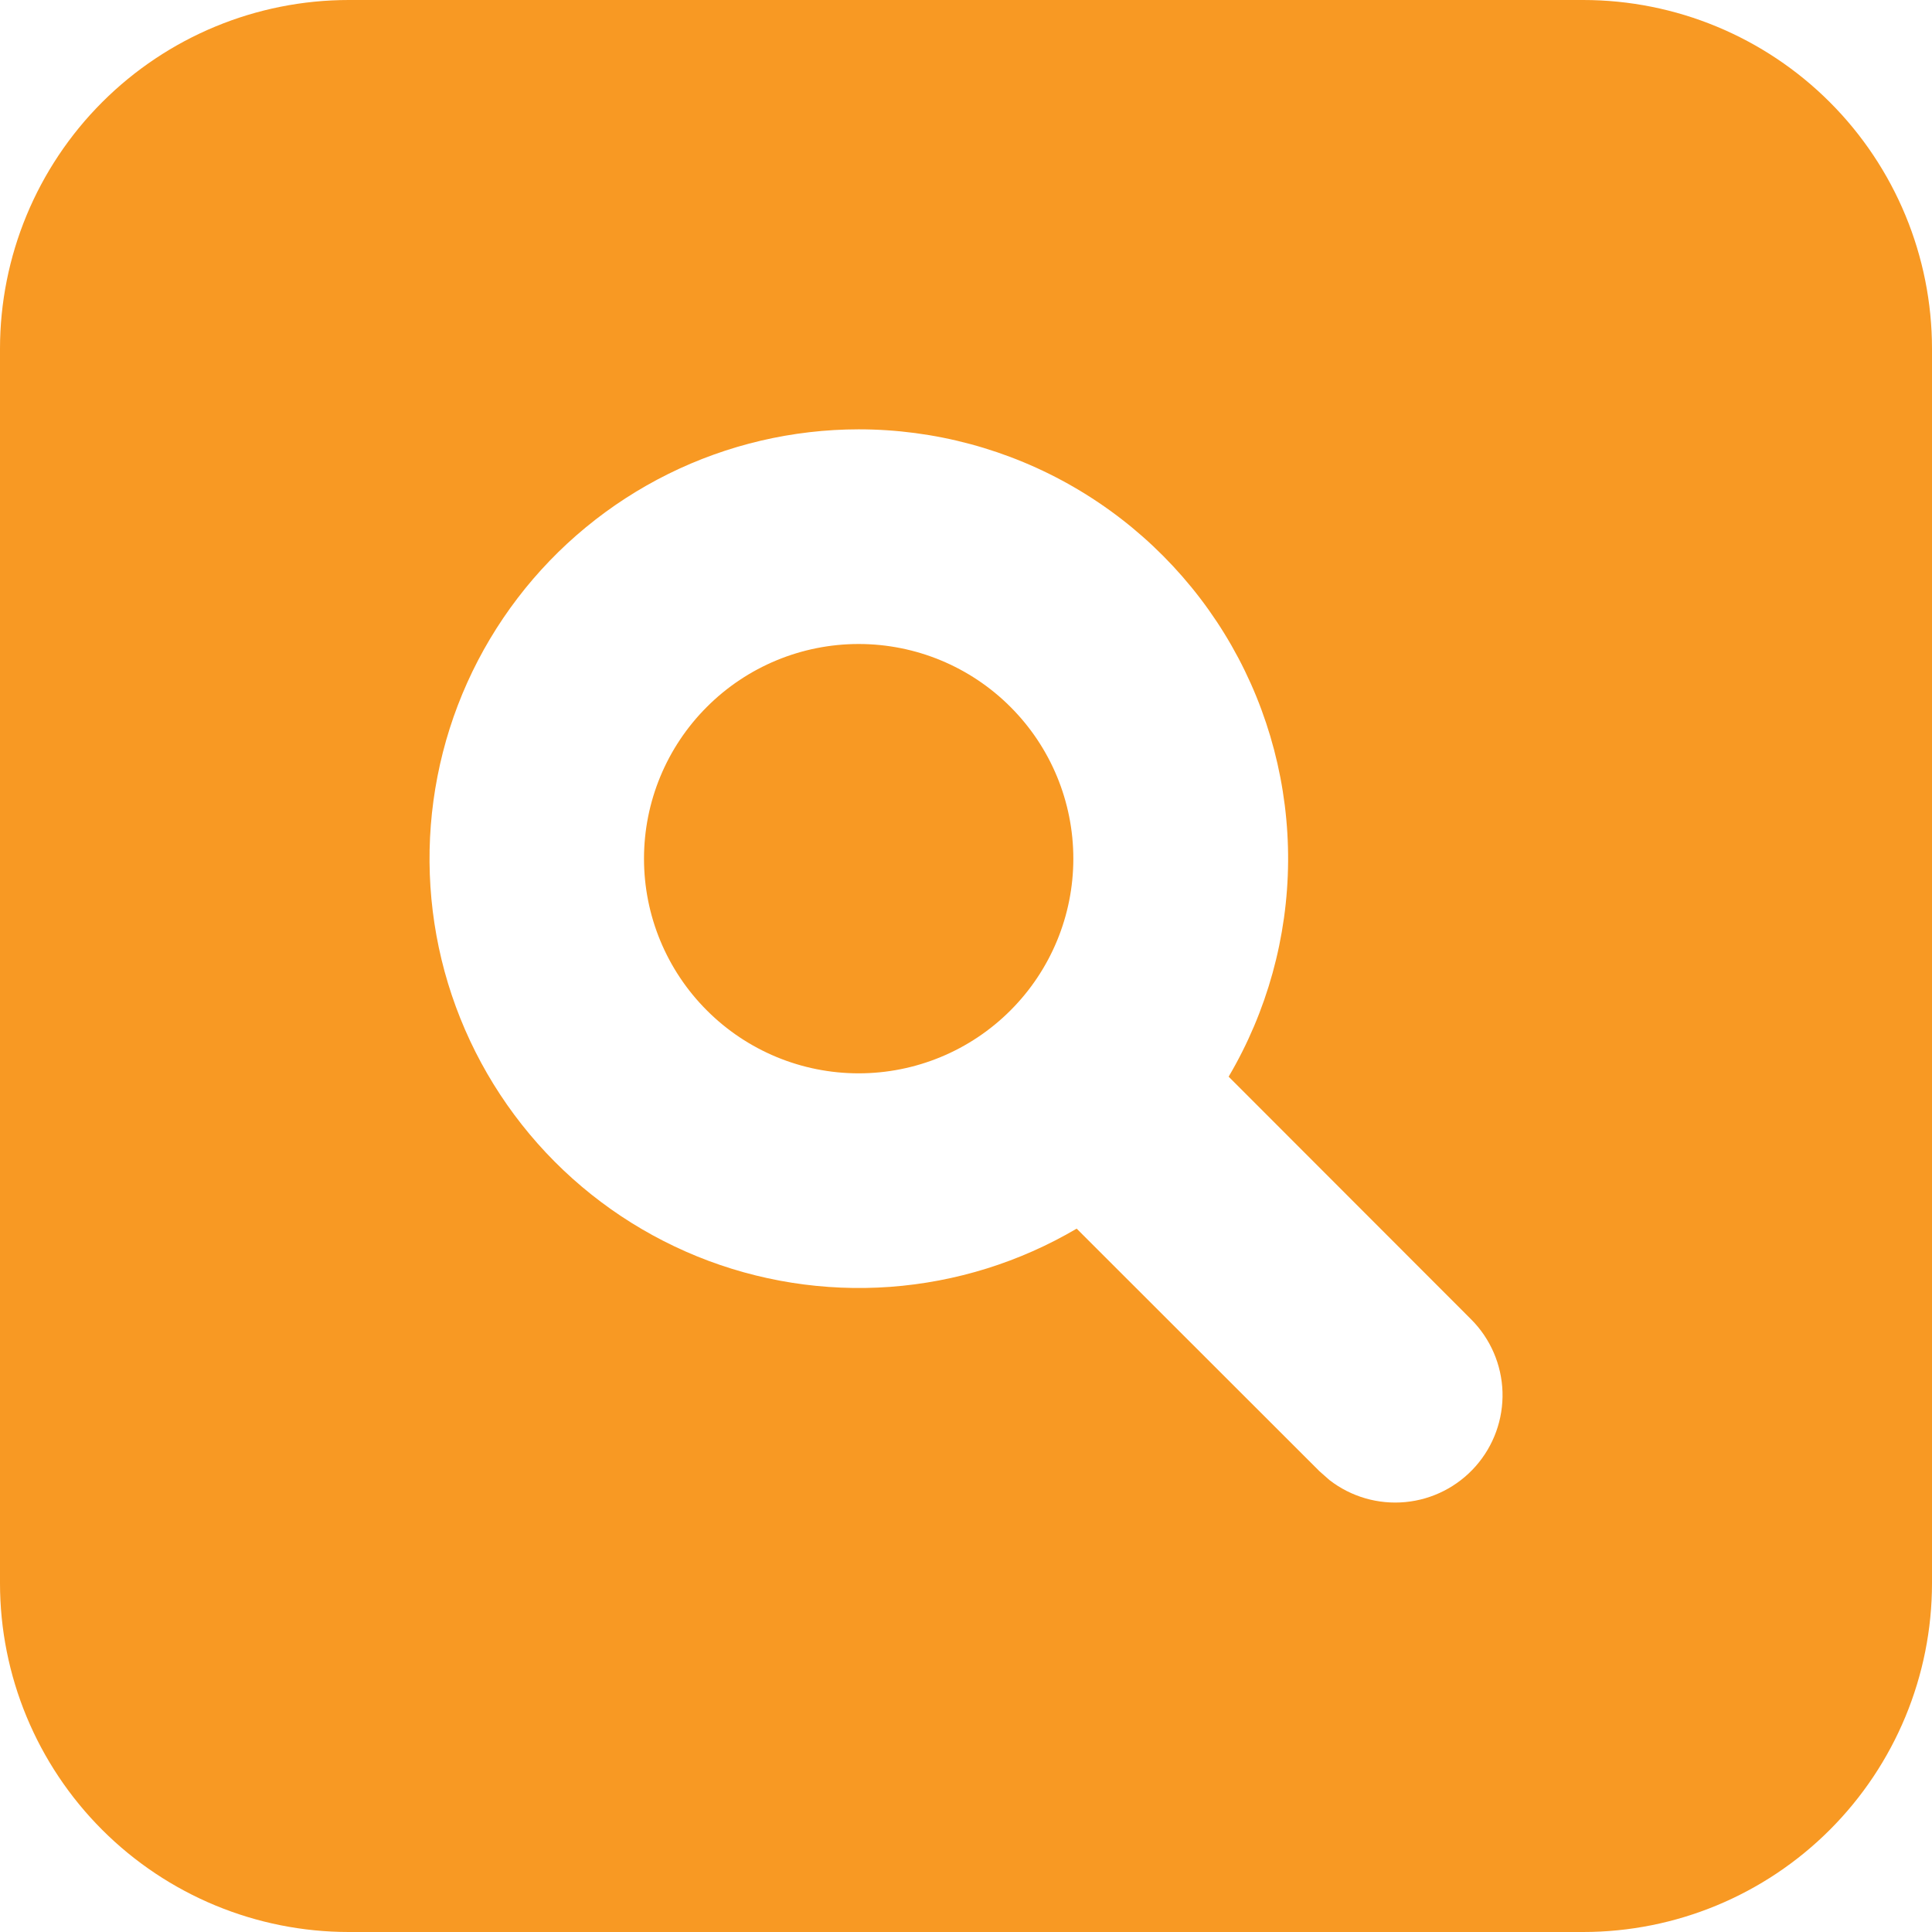 <svg width="36" height="36" viewBox="0 0 36 36" fill="none" xmlns="http://www.w3.org/2000/svg">
<path d="M29.5 0C31.224 0 32.877 0.685 34.096 1.904C35.315 3.123 36 4.776 36 6.5V29.5C36 31.224 35.315 32.877 34.096 34.096C32.877 35.315 31.224 36 29.5 36H6.5C4.776 36 3.123 35.315 1.904 34.096C0.685 32.877 0 31.224 0 29.5V6.5C0 4.776 0.685 3.123 1.904 1.904C3.123 0.685 4.776 0 6.5 0H29.5ZM16 8C14.77 8.001 13.557 8.285 12.455 8.83C11.353 9.376 10.391 10.168 9.645 11.145C8.898 12.123 8.387 13.259 8.152 14.466C7.916 15.673 7.962 16.918 8.285 18.105C8.609 19.291 9.202 20.387 10.018 21.308C10.833 22.228 11.851 22.947 12.99 23.411C14.129 23.874 15.36 24.068 16.586 23.979C17.813 23.889 19.002 23.518 20.062 22.894L24.586 27.414L24.774 27.58C25.176 27.891 25.681 28.037 26.187 27.989C26.693 27.941 27.161 27.702 27.497 27.321C27.834 26.939 28.012 26.445 27.997 25.937C27.981 25.429 27.773 24.946 27.414 24.586L22.894 20.062C23.61 18.847 23.992 17.464 24.002 16.053C24.011 14.643 23.648 13.255 22.948 12.03C22.248 10.806 21.236 9.788 20.016 9.08C18.796 8.372 17.41 8 16 8ZM16 12C17.061 12 18.078 12.421 18.828 13.172C19.579 13.922 20 14.939 20 16C20 17.061 19.579 18.078 18.828 18.828C18.078 19.579 17.061 20 16 20C14.939 20 13.922 19.579 13.172 18.828C12.421 18.078 12 17.061 12 16C12 14.939 12.421 13.922 13.172 13.172C13.922 12.421 14.939 12 16 12Z" fill="#F89923"/>
</svg>
